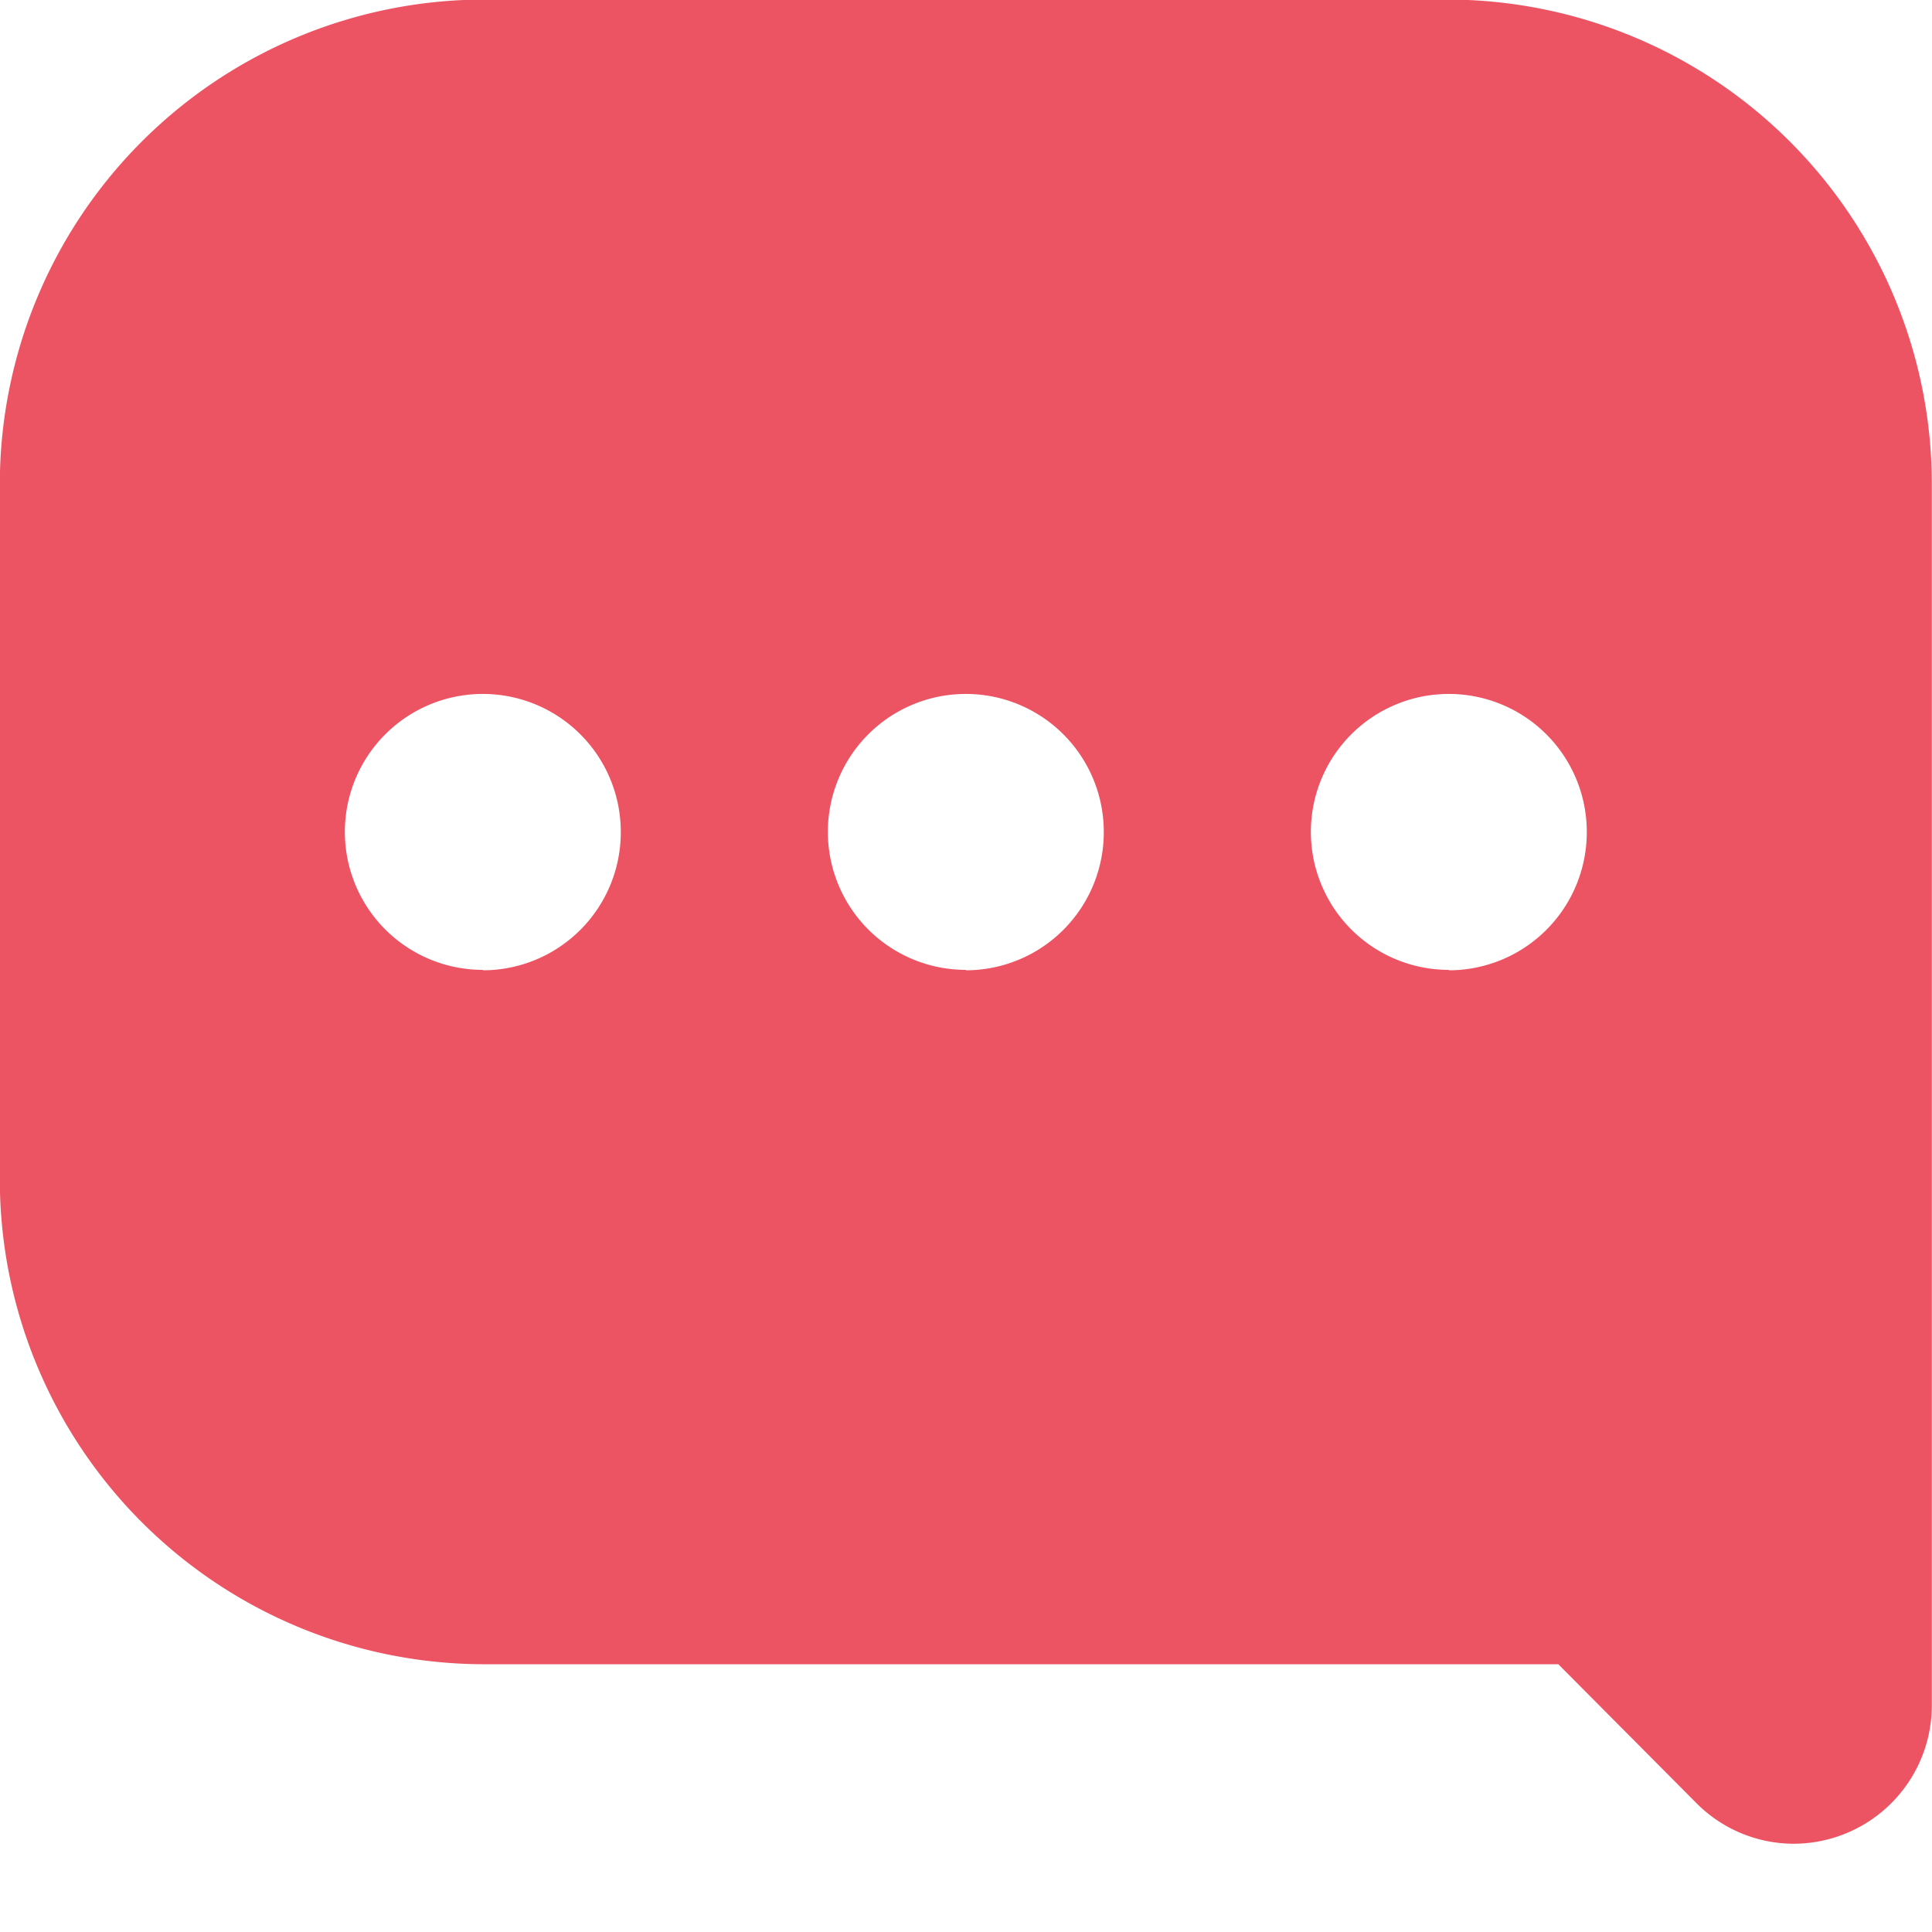<svg height="22" width="22" xmlns="http://www.w3.org/2000/svg" xmlns:xlink="http://www.w3.org/1999/xlink"><clipPath id="a"><path d="m0 0h22v22h-22z"/></clipPath><g clip-path="url(#a)"><path d="m308.9 431.3h-11a5.52 5.52 0 0 0 -5.5 5.528v7.9a5.521 5.521 0 0 0 5.5 5.528h12.247l1.571 1.58a1.563 1.563 0 0 0 1.111.464 1.576 1.576 0 0 0 1.571-1.581v-13.89a5.52 5.52 0 0 0 -5.5-5.529zm-11 11.049a1.571 1.571 0 1 1 1.571-1.571 1.572 1.572 0 0 1 -1.571 1.576zm5.5 0a1.571 1.571 0 1 1 1.571-1.571 1.572 1.572 0 0 1 -1.571 1.576zm5.5 0a1.571 1.571 0 1 1 1.571-1.571 1.572 1.572 0 0 1 -1.571 1.576z" fill="#ec5363" transform="translate(-292.402 -431.305)"/></g></svg>